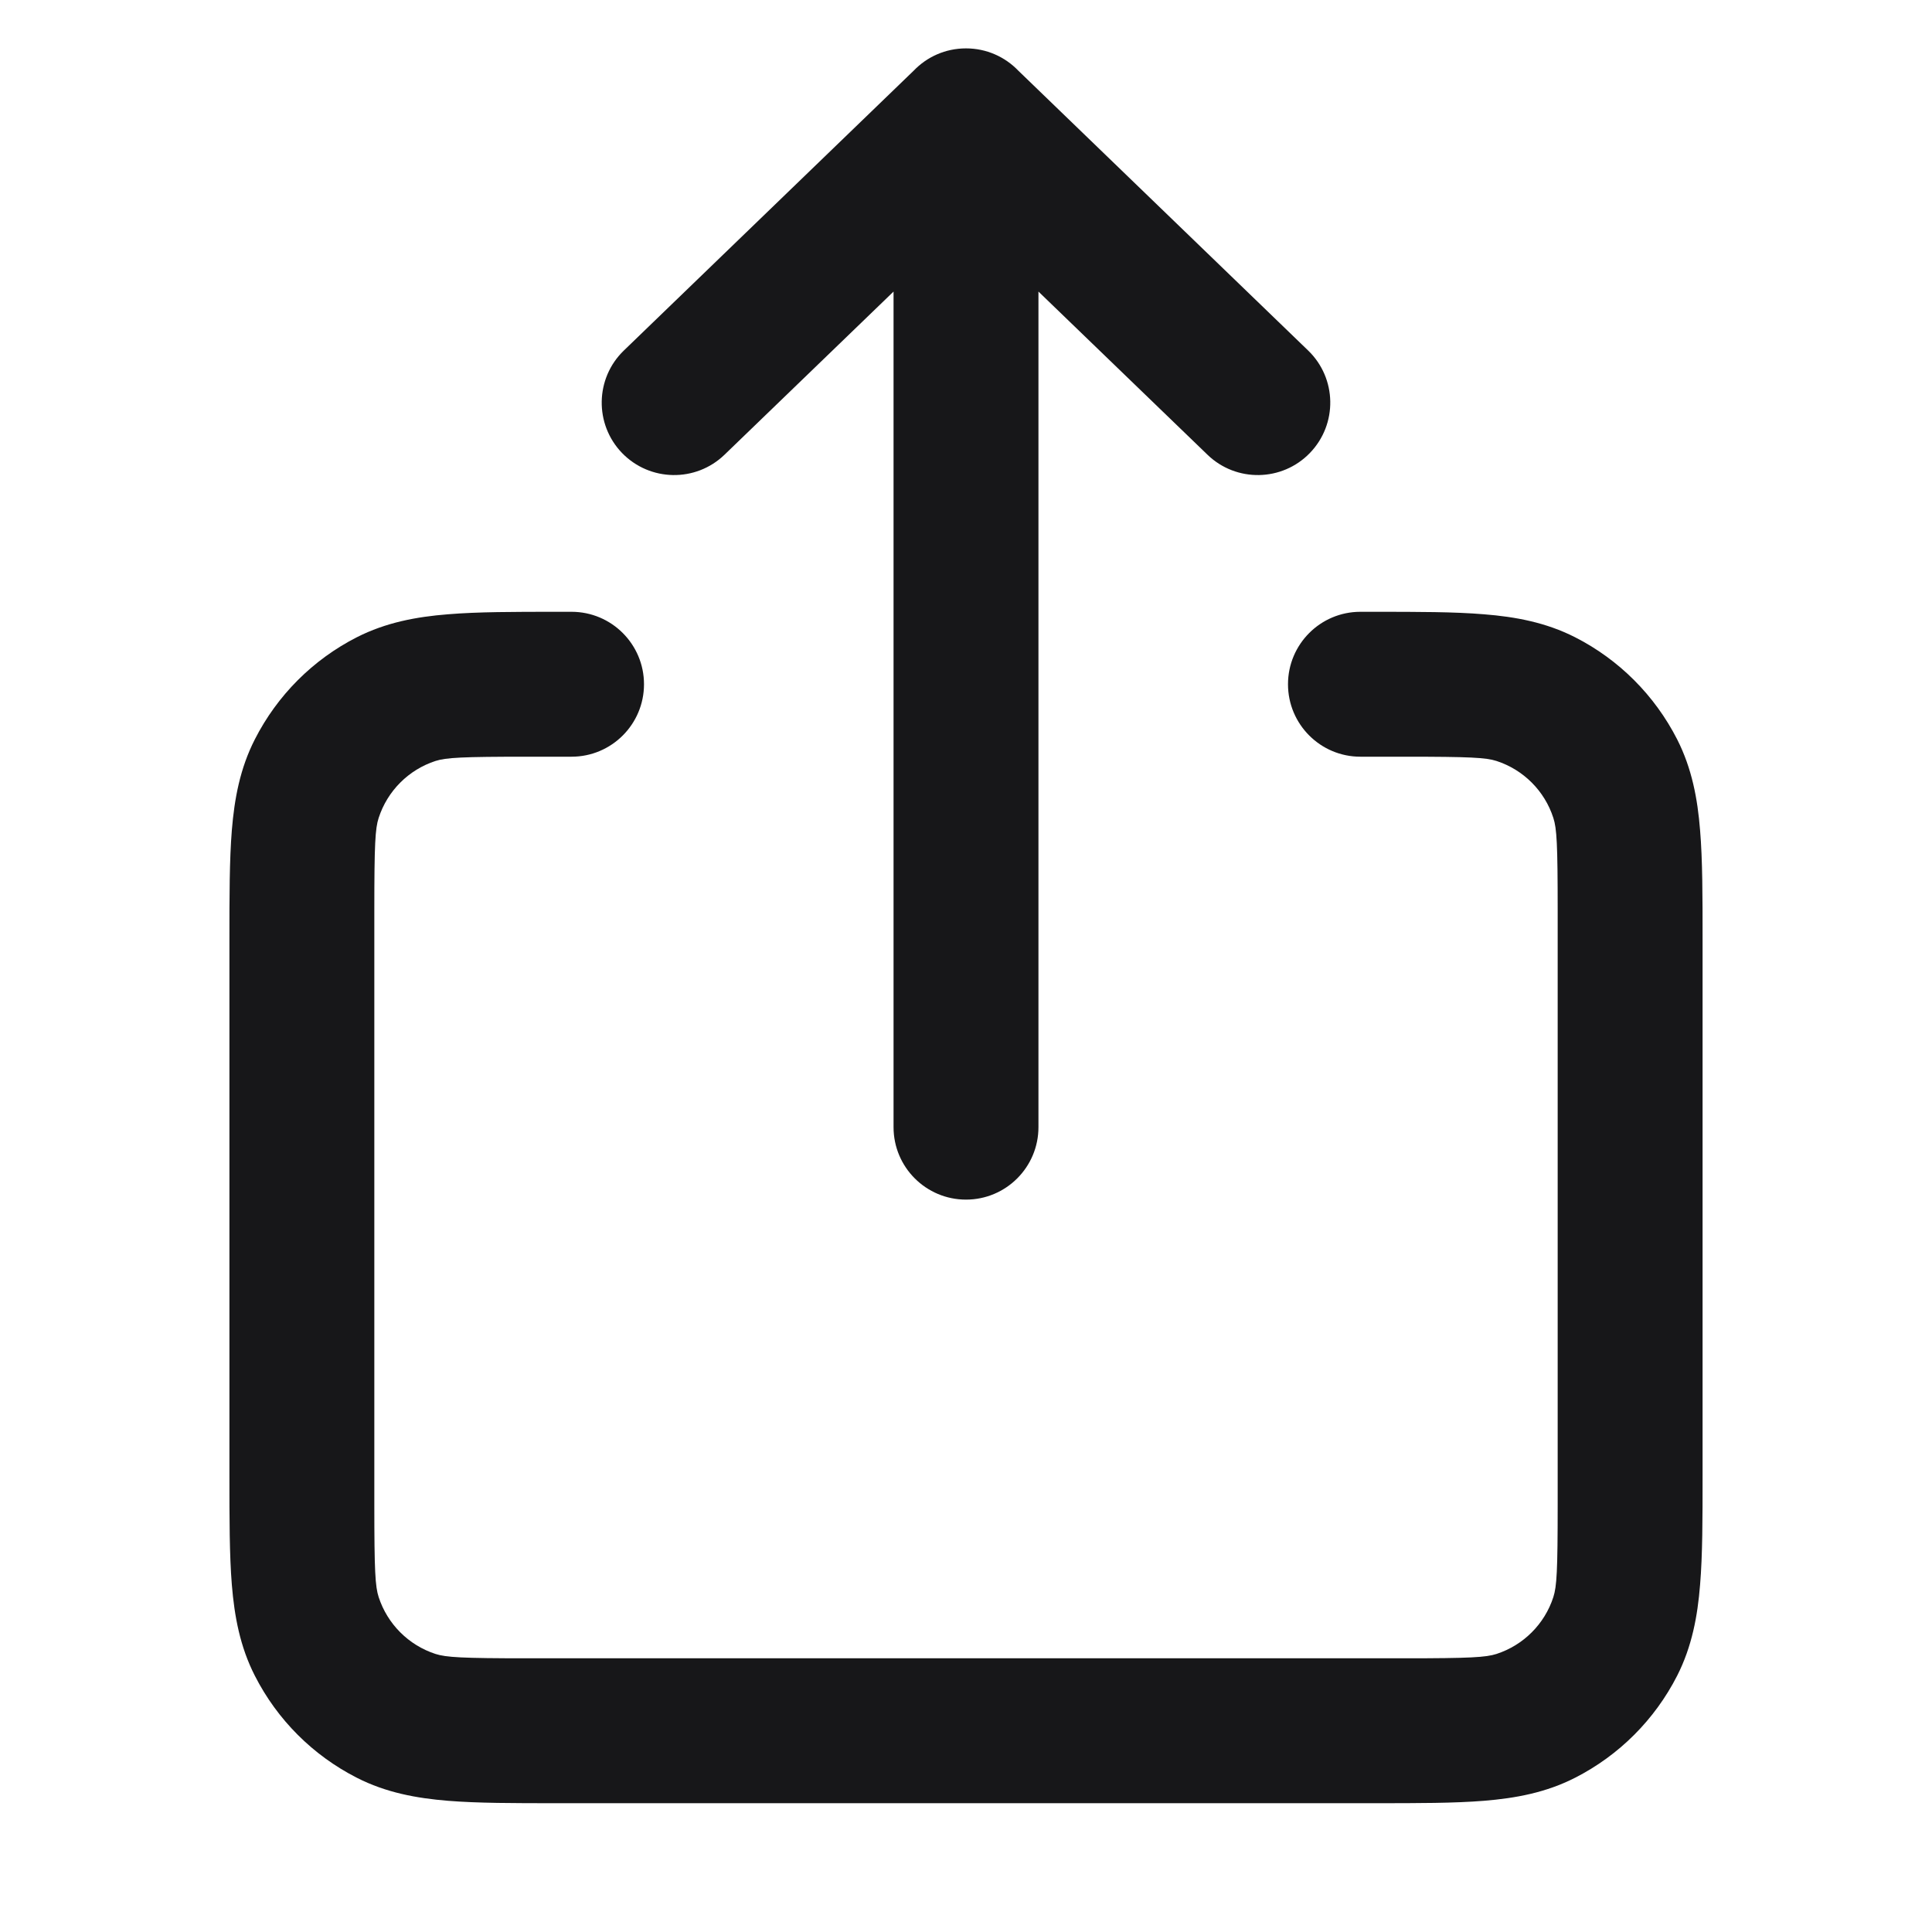 <svg xmlns="http://www.w3.org/2000/svg" width="24" height="24" viewBox="0 0 24 24" fill="none">
  <path d="M12 14.902C11.503 14.902 11.1 14.499 11.1 14.002V3.622L9 5.649C8.642 5.994 8.073 5.984 7.727 5.627C7.382 5.269 7.392 4.699 7.75 4.354L11.35 0.878C11.514 0.707 11.744 0.601 12 0.601C12.255 0.601 12.486 0.707 12.65 0.878L16.25 4.354C16.608 4.699 16.618 5.269 16.272 5.627C15.927 5.984 15.357 5.994 15 5.649L12.9 3.622V14.002C12.9 14.499 12.497 14.902 12 14.902Z" fill="#171719"/>
  <path d="M7.1 7.6C7.597 7.6 8 8.003 8 8.5C8 8.997 7.597 9.4 7.1 9.4H6.55C5.736 9.4 5.542 9.411 5.41 9.453C5.075 9.562 4.813 9.825 4.704 10.16C4.661 10.291 4.65 10.485 4.65 11.3V18.7C4.65 19.514 4.661 19.708 4.704 19.84C4.813 20.174 5.075 20.437 5.41 20.546C5.542 20.588 5.736 20.6 6.55 20.6H17.45C18.265 20.6 18.459 20.588 18.59 20.546C18.925 20.437 19.188 20.174 19.296 19.84C19.339 19.708 19.35 19.514 19.35 18.7V11.3C19.35 10.485 19.339 10.291 19.296 10.16C19.188 9.825 18.925 9.562 18.59 9.453C18.459 9.411 18.265 9.4 17.45 9.4H16.899C16.403 9.4 16 8.997 16 8.5C16 8.003 16.403 7.6 16.899 7.6H17.085C17.615 7.6 18.066 7.6 18.436 7.631C18.826 7.662 19.204 7.732 19.566 7.916C20.112 8.194 20.555 8.638 20.834 9.184C21.018 9.546 21.088 9.924 21.119 10.313C21.15 10.684 21.15 11.135 21.15 11.665V18.336C21.15 18.866 21.15 19.317 21.119 19.687C21.088 20.076 21.018 20.455 20.834 20.817C20.555 21.363 20.112 21.806 19.566 22.084C19.204 22.269 18.826 22.338 18.436 22.37C18.066 22.4 17.615 22.4 17.085 22.4H6.914C6.384 22.4 5.933 22.4 5.563 22.37C5.174 22.338 4.795 22.269 4.433 22.084C3.887 21.806 3.444 21.363 3.166 20.817C2.981 20.455 2.912 20.076 2.88 19.687C2.85 19.317 2.85 18.866 2.85 18.336V11.665C2.85 11.135 2.85 10.684 2.88 10.313C2.912 9.924 2.981 9.546 3.166 9.184C3.444 8.638 3.887 8.194 4.433 7.916C4.795 7.732 5.174 7.662 5.563 7.631C5.933 7.6 6.384 7.6 6.914 7.6H7.1Z" fill="#171719"/>
</svg>
